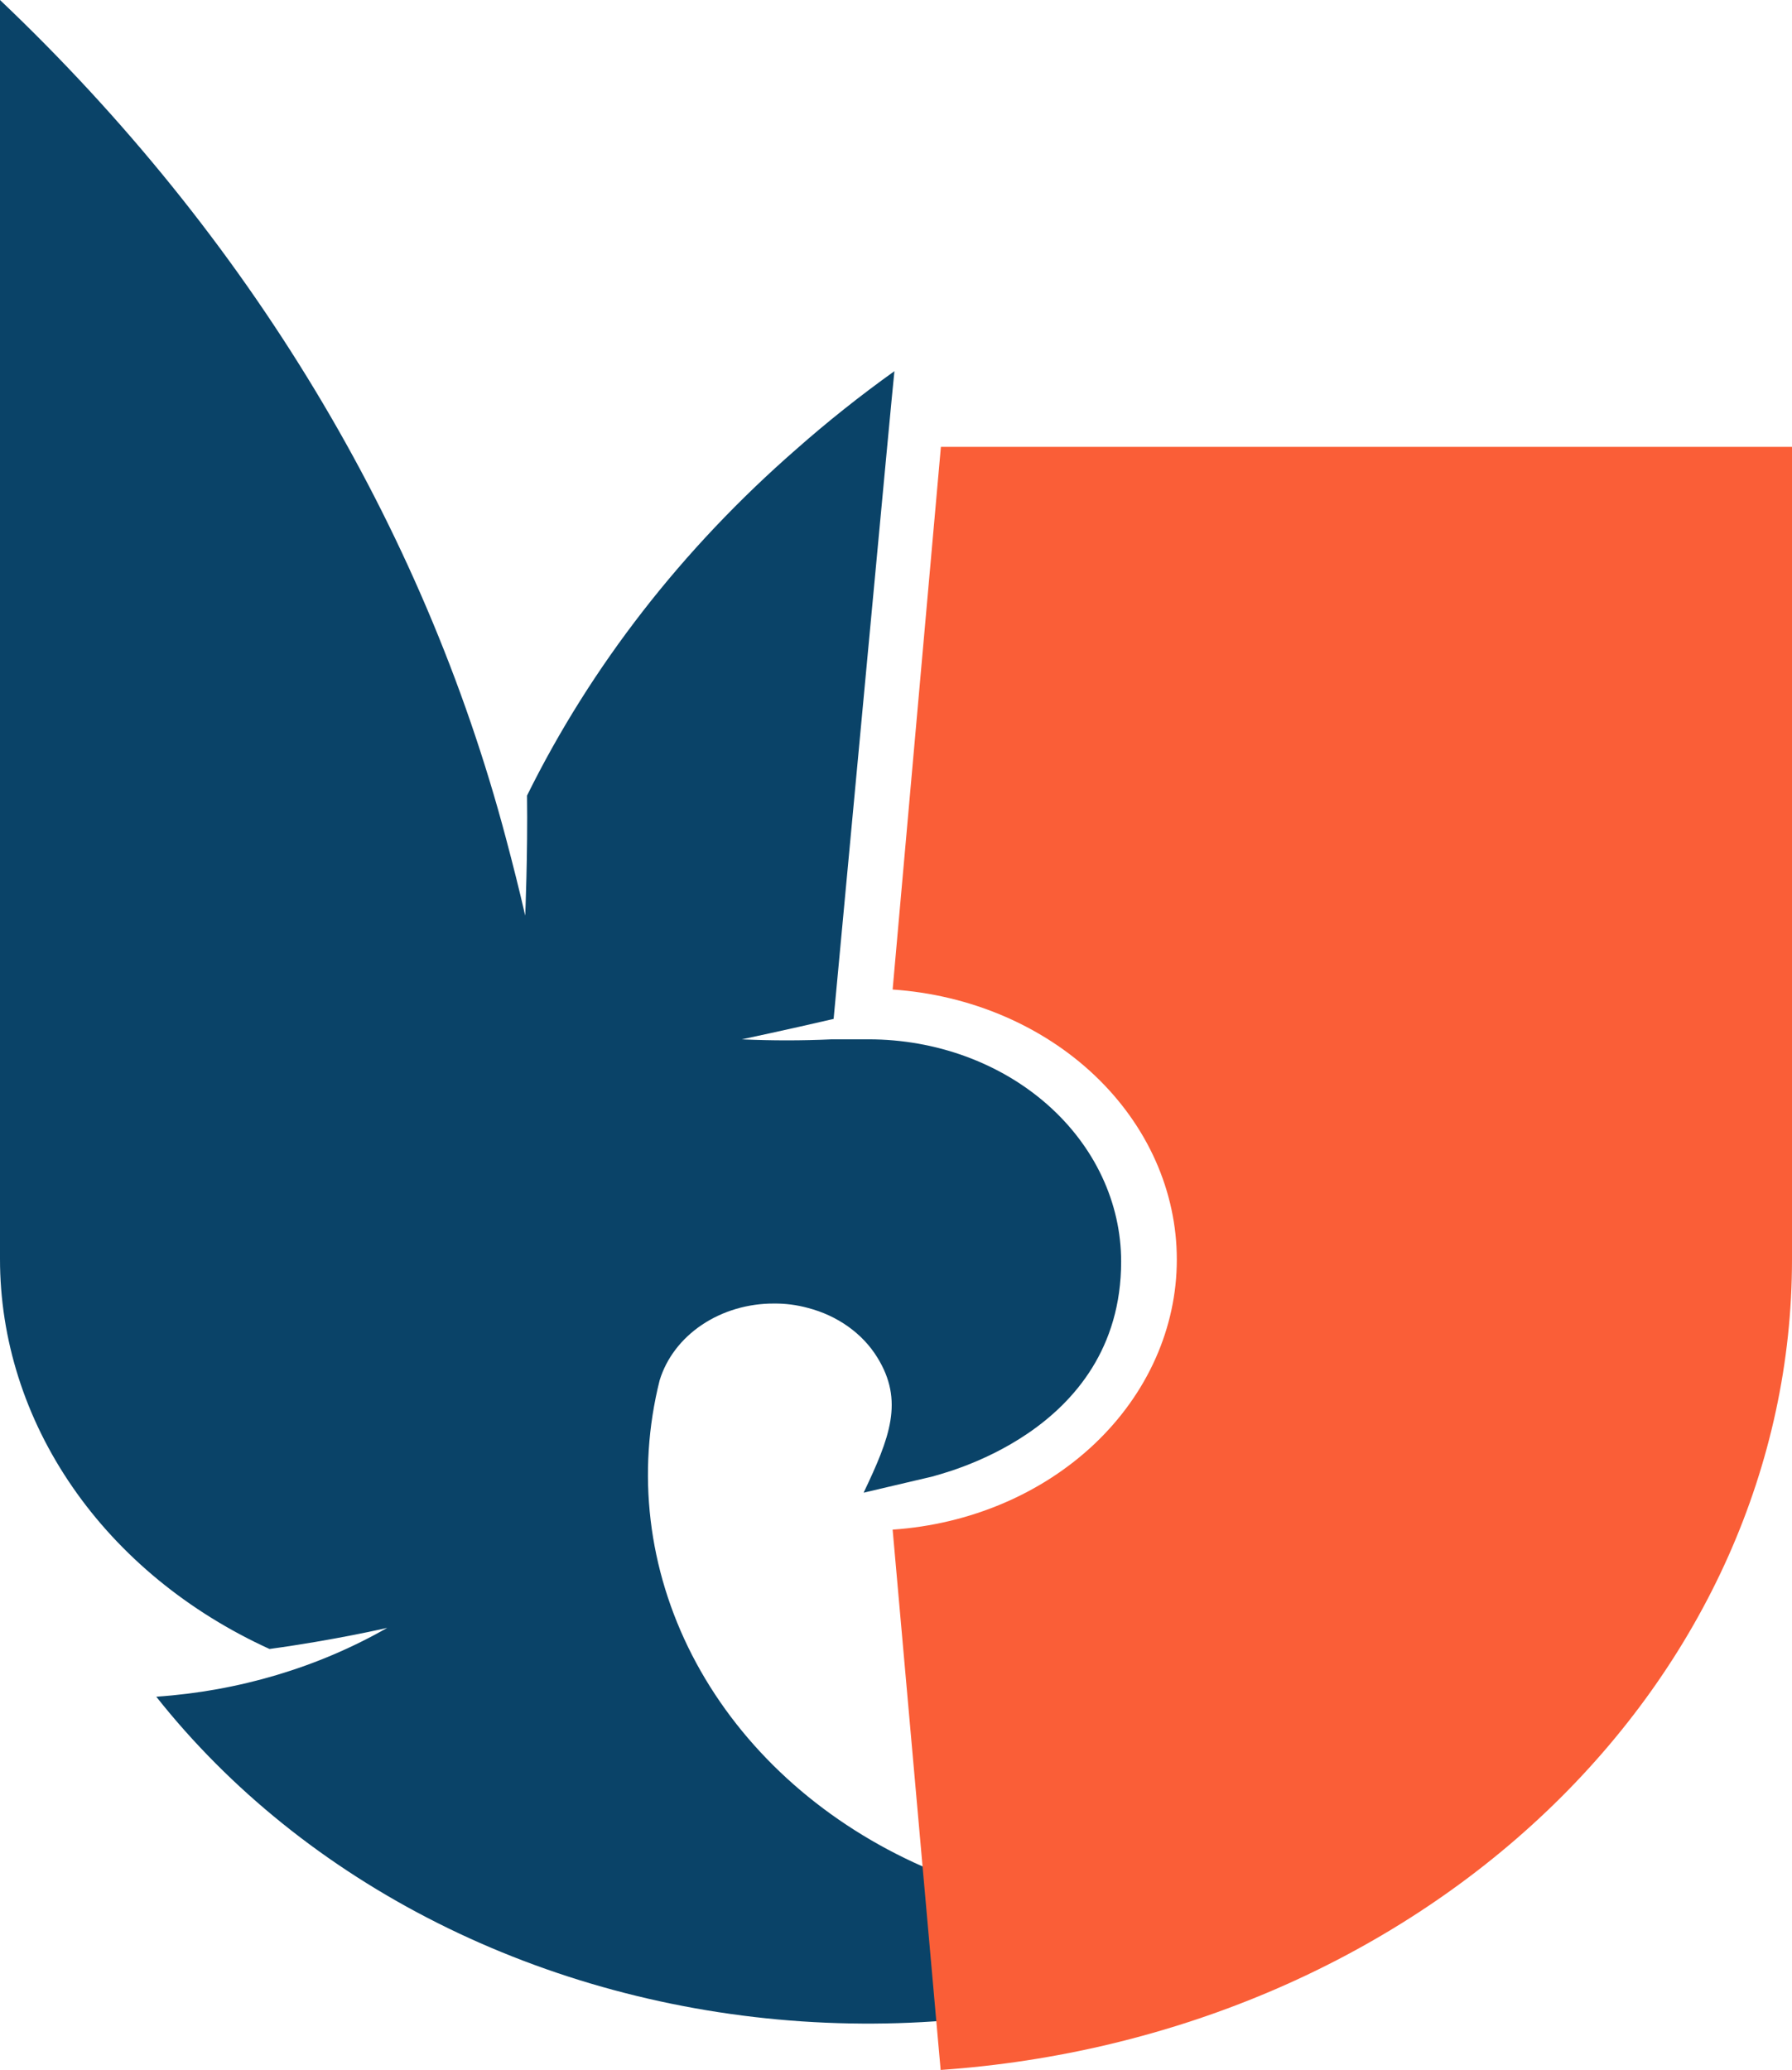 <svg width="58" height="67" viewBox="0 0 58 67" fill="none" xmlns="http://www.w3.org/2000/svg">
<path d="M48.422 57.839C45.55 60.49 42.045 62.547 38.159 63.859C34.273 65.172 30.104 65.707 25.953 65.428C21.803 65.148 17.775 64.061 14.161 62.243C10.547 60.425 7.438 57.924 5.058 54.919C7.722 54.738 10.292 53.972 12.532 52.691C12.532 52.691 10.843 53.084 8.723 53.374C6.093 52.175 3.887 50.363 2.349 48.135C0.81 45.907 -0.002 43.35 4.43795e-06 40.744V0C8.044 7.64 13.687 16.991 16.375 27.133C16.594 27.957 16.805 28.79 16.999 29.637C16.999 29.637 17.084 27.645 17.058 25.751C19.126 21.564 22.081 17.762 25.765 14.547C26.775 13.654 27.838 12.809 28.949 12.014C28.881 12.593 27.327 29.317 26.981 32.98C25.486 33.329 24.009 33.641 24.009 33.641C24.979 33.686 25.952 33.686 26.922 33.641C27.302 33.641 27.699 33.641 28.121 33.641C30.288 33.643 32.365 34.402 33.896 35.75C35.427 37.099 36.287 38.927 36.287 40.833C36.287 46.435 30.283 47.735 30.199 47.787L27.952 48.315C28.797 46.539 29.27 45.343 28.391 43.931C27.913 43.158 27.105 42.583 26.145 42.334C25.792 42.238 25.425 42.19 25.056 42.193C24.212 42.189 23.391 42.431 22.72 42.881C22.049 43.331 21.567 43.965 21.349 44.681C20.601 47.67 20.971 50.791 22.404 53.58C23.838 56.367 26.257 58.674 29.302 60.154C32.346 61.633 35.853 62.207 39.299 61.79C42.745 61.373 45.945 59.987 48.422 57.839Z" fill="#0A4368"/>
<path d="M30.453 14.465H58V40.774C58 47.393 55.163 53.77 50.056 58.631C44.949 63.492 37.946 66.481 30.445 67L28.891 49.511C31.393 49.341 33.731 48.346 35.436 46.726C37.141 45.105 38.089 42.978 38.089 40.77C38.089 38.562 37.141 36.435 35.436 34.814C33.731 33.194 31.393 32.199 28.891 32.029L30.453 14.465Z" fill="#FA5E37"/>
</svg>
